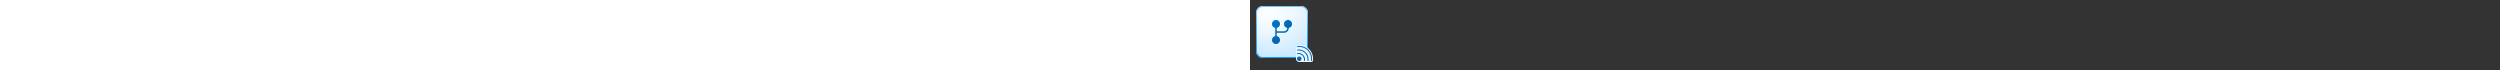 <?xml version="1.0" encoding="utf-8"?><svg xmlns="http://www.w3.org/2000/svg" width="100%" height="70" fill="currentColor" preserveAspectRatio="xMidYMid meet"><rect width="100%" height="100%" fill="#333333" stroke="none"/><path fill="url(#icon-1b7290861ec025a9__icon-b49cab0f0dd0b79c__a)" d="M6 13a7 7 0 0 1 7-7h38a7 7 0 0 1 7 7v38a7 7 0 0 1-7 7H13a7 7 0 0 1-7-7V13Z" /><path fill="url(#icon-1e529e5e4ba09061__icon-1a90f553043ccc01__b)" fill-opacity=".2" d="M6 13a7 7 0 0 1 7-7h38a7 7 0 0 1 7 7v38a7 7 0 0 1-7 7H13a7 7 0 0 1-7-7V13Z" /><path fill="url(#icon-0a5ee0d19d9f2fe0__icon-ab6af121257b8cb7__c)" fill-rule="evenodd" d="M51 7H13a6 6 0 0 0-6 6v38a6 6 0 0 0 6 6h38a6 6 0 0 0 6-6V13a6 6 0 0 0-6-6ZM13 6a7 7 0 0 0-7 7v38a7 7 0 0 0 7 7h38a7 7 0 0 0 7-7V13a7 7 0 0 0-7-7H13Z" clip-rule="evenodd" /><path fill="url(#icon-c31165493c7b5e48__icon-d17d4264b91a7a16__d)" d="M26.75 27.93A4.001 4.001 0 0 0 26 20a4 4 0 0 0-.75 7.93v8.14A4.001 4.001 0 0 0 26 44a4 4 0 0 0 .75-7.93v-3.274H34a4.75 4.75 0 0 0 4.75-4.75v-.116a4.001 4.001 0 1 0-1.5 0v.116a3.25 3.25 0 0 1-3.25 3.25h-7.25V27.93Z" /><path fill="#E9F5FF" d="M46.019 46.402a1.5 1.5 0 0 1 1.263-1.254A13.865 13.865 0 0 1 49.306 45c7.598 0 13.757 6.16 13.757 13.758 0 .613-.04 1.315-.121 1.934a1.5 1.5 0 0 1-1.467 1.305V62H49.17v-.001a3.25 3.25 0 0 1-3.168-3.098L46 58.898V46.405l.019-.003Z" /><path fill="url(#icon-10d4b18c1ee62530__icon-9eb064c3785b21a5__e)" d="M49.306 47c-.589 0-1.167.043-1.732.127a.5.5 0 1 1-.146-.99A12.86 12.86 0 0 1 49.306 46c7.045 0 12.757 5.712 12.757 12.758 0 .575-.038 1.233-.113 1.804a.5.5 0 1 1-.992-.13c.07-.522.105-1.137.105-1.674C61.063 52.264 55.799 47 49.305 47Z" /><path fill="url(#icon-d9437e4923da042f__icon-d0652711eb7f20c8__f)" d="M47.568 50.581a9.666 9.666 0 0 1 1.252-.081 8.694 8.694 0 0 1 8.695 8.694c0 .39-.026.868-.074 1.242a.5.5 0 1 0 .992.128c.054-.425.082-.945.082-1.37 0-5.354-4.34-9.694-9.695-9.694-.447 0-.95.03-1.388.09a.5.5 0 0 0 .136.991Z" /><path fill="url(#icon-9d027f0e8f4211d3__icon-6b57a5978b03f9b1__g)" d="M51.5 58.75a2.25 2.25 0 1 1-4.5 0 2.25 2.25 0 0 1 4.5 0Z" /><path fill="url(#icon-3a56346f8865eb41__icon-c49866e335c9942d__h)" d="M47.574 54.06a5.625 5.625 0 0 1 6.397 6.37.5.5 0 0 0 .99.14 6.625 6.625 0 0 0-7.533-7.499.5.5 0 1 0 .146.99Z" /><defs><linearGradient id="icon-1b7290861ec025a9__icon-b49cab0f0dd0b79c__a" x1="20.444" x2="27.022" y1="6" y2="58.622" gradientUnits="userSpaceOnUse"><stop stop-color="#FFFFFF" /><stop offset="1" stop-color="#D7EEFF" /></linearGradient><linearGradient id="icon-0a5ee0d19d9f2fe0__icon-ab6af121257b8cb7__c" x1="22.792" x2="29.793" y1="6" y2="58.511" gradientUnits="userSpaceOnUse"><stop stop-color="#77C5FF" /><stop offset="1" stop-color="#119AFF" /></linearGradient><linearGradient id="icon-c31165493c7b5e48__icon-d17d4264b91a7a16__d" x1="22" x2="45.607" y1="20" y2="39.672" gradientUnits="userSpaceOnUse"><stop stop-color="#0076CE" /><stop offset="1" stop-color="#005DA2" /></linearGradient><linearGradient id="icon-10d4b18c1ee62530__icon-9eb064c3785b21a5__e" x1="47" x2="62" y1="46" y2="61.063" gradientUnits="userSpaceOnUse"><stop stop-color="#0076CE" /><stop offset="1" stop-color="#005DA2" /></linearGradient><linearGradient id="icon-d9437e4923da042f__icon-d0652711eb7f20c8__f" x1="47" x2="62" y1="46" y2="61.063" gradientUnits="userSpaceOnUse"><stop stop-color="#0076CE" /><stop offset="1" stop-color="#005DA2" /></linearGradient><linearGradient id="icon-9d027f0e8f4211d3__icon-6b57a5978b03f9b1__g" x1="47" x2="62" y1="46" y2="61.063" gradientUnits="userSpaceOnUse"><stop stop-color="#0076CE" /><stop offset="1" stop-color="#005DA2" /></linearGradient><linearGradient id="icon-3a56346f8865eb41__icon-c49866e335c9942d__h" x1="47" x2="62" y1="46" y2="61.063" gradientUnits="userSpaceOnUse"><stop stop-color="#0076CE" /><stop offset="1" stop-color="#005DA2" /></linearGradient><radialGradient id="icon-1e529e5e4ba09061__icon-1a90f553043ccc01__b" cx="0" cy="0" r="1" gradientTransform="rotate(56.31 -6.951 30.895) scale(49.476 42.816)" gradientUnits="userSpaceOnUse"><stop offset=".177" stop-color="#FFFFFF" /><stop offset="1" stop-color="#71C2FF" /></radialGradient></defs></svg>